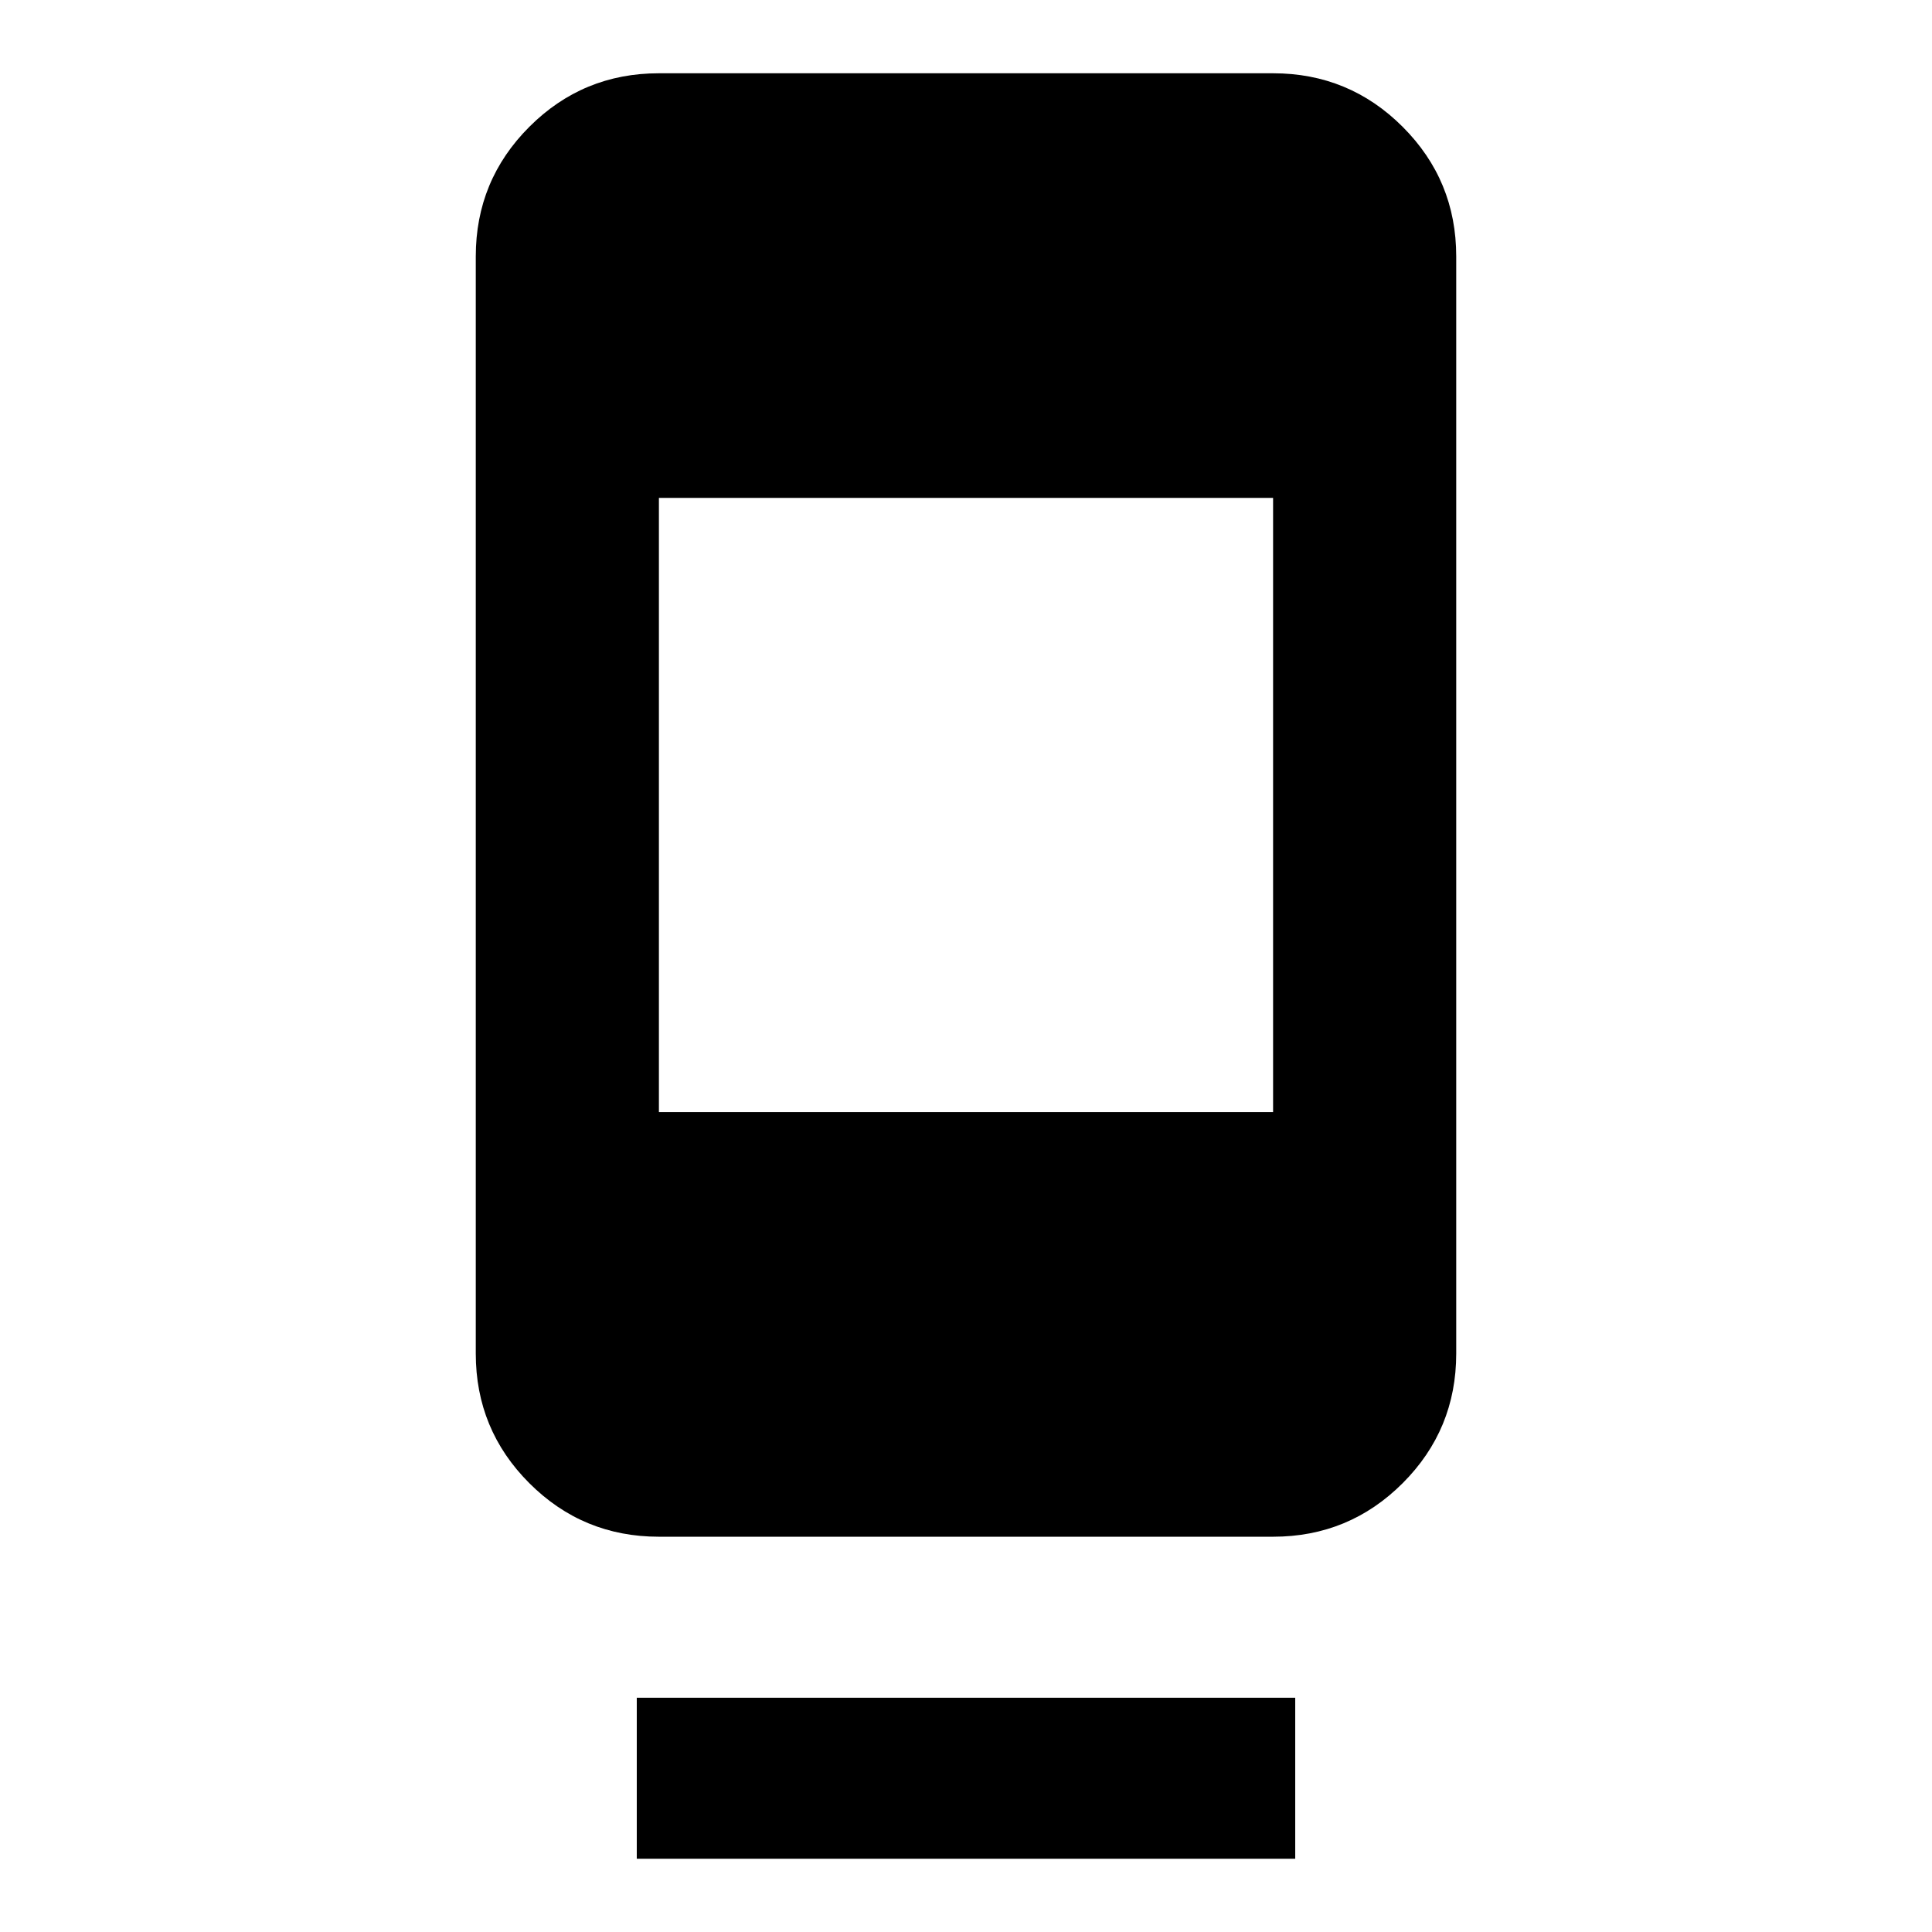 <svg xmlns="http://www.w3.org/2000/svg" height="24" viewBox="0 -960 960 960" width="24"><path d="M316.41-36.41v-80h327.18v80H316.41Zm11-160q-37.78 0-64.39-26.61t-26.61-64.39v-545.18q0-37.78 26.61-64.39t64.39-26.61h305.18q37.78 0 64.39 26.61t26.61 64.39v545.18q0 37.78-26.61 64.39t-64.39 26.61H327.41Zm0-211h305.18v-305.18H327.41v305.18Z"/></svg>